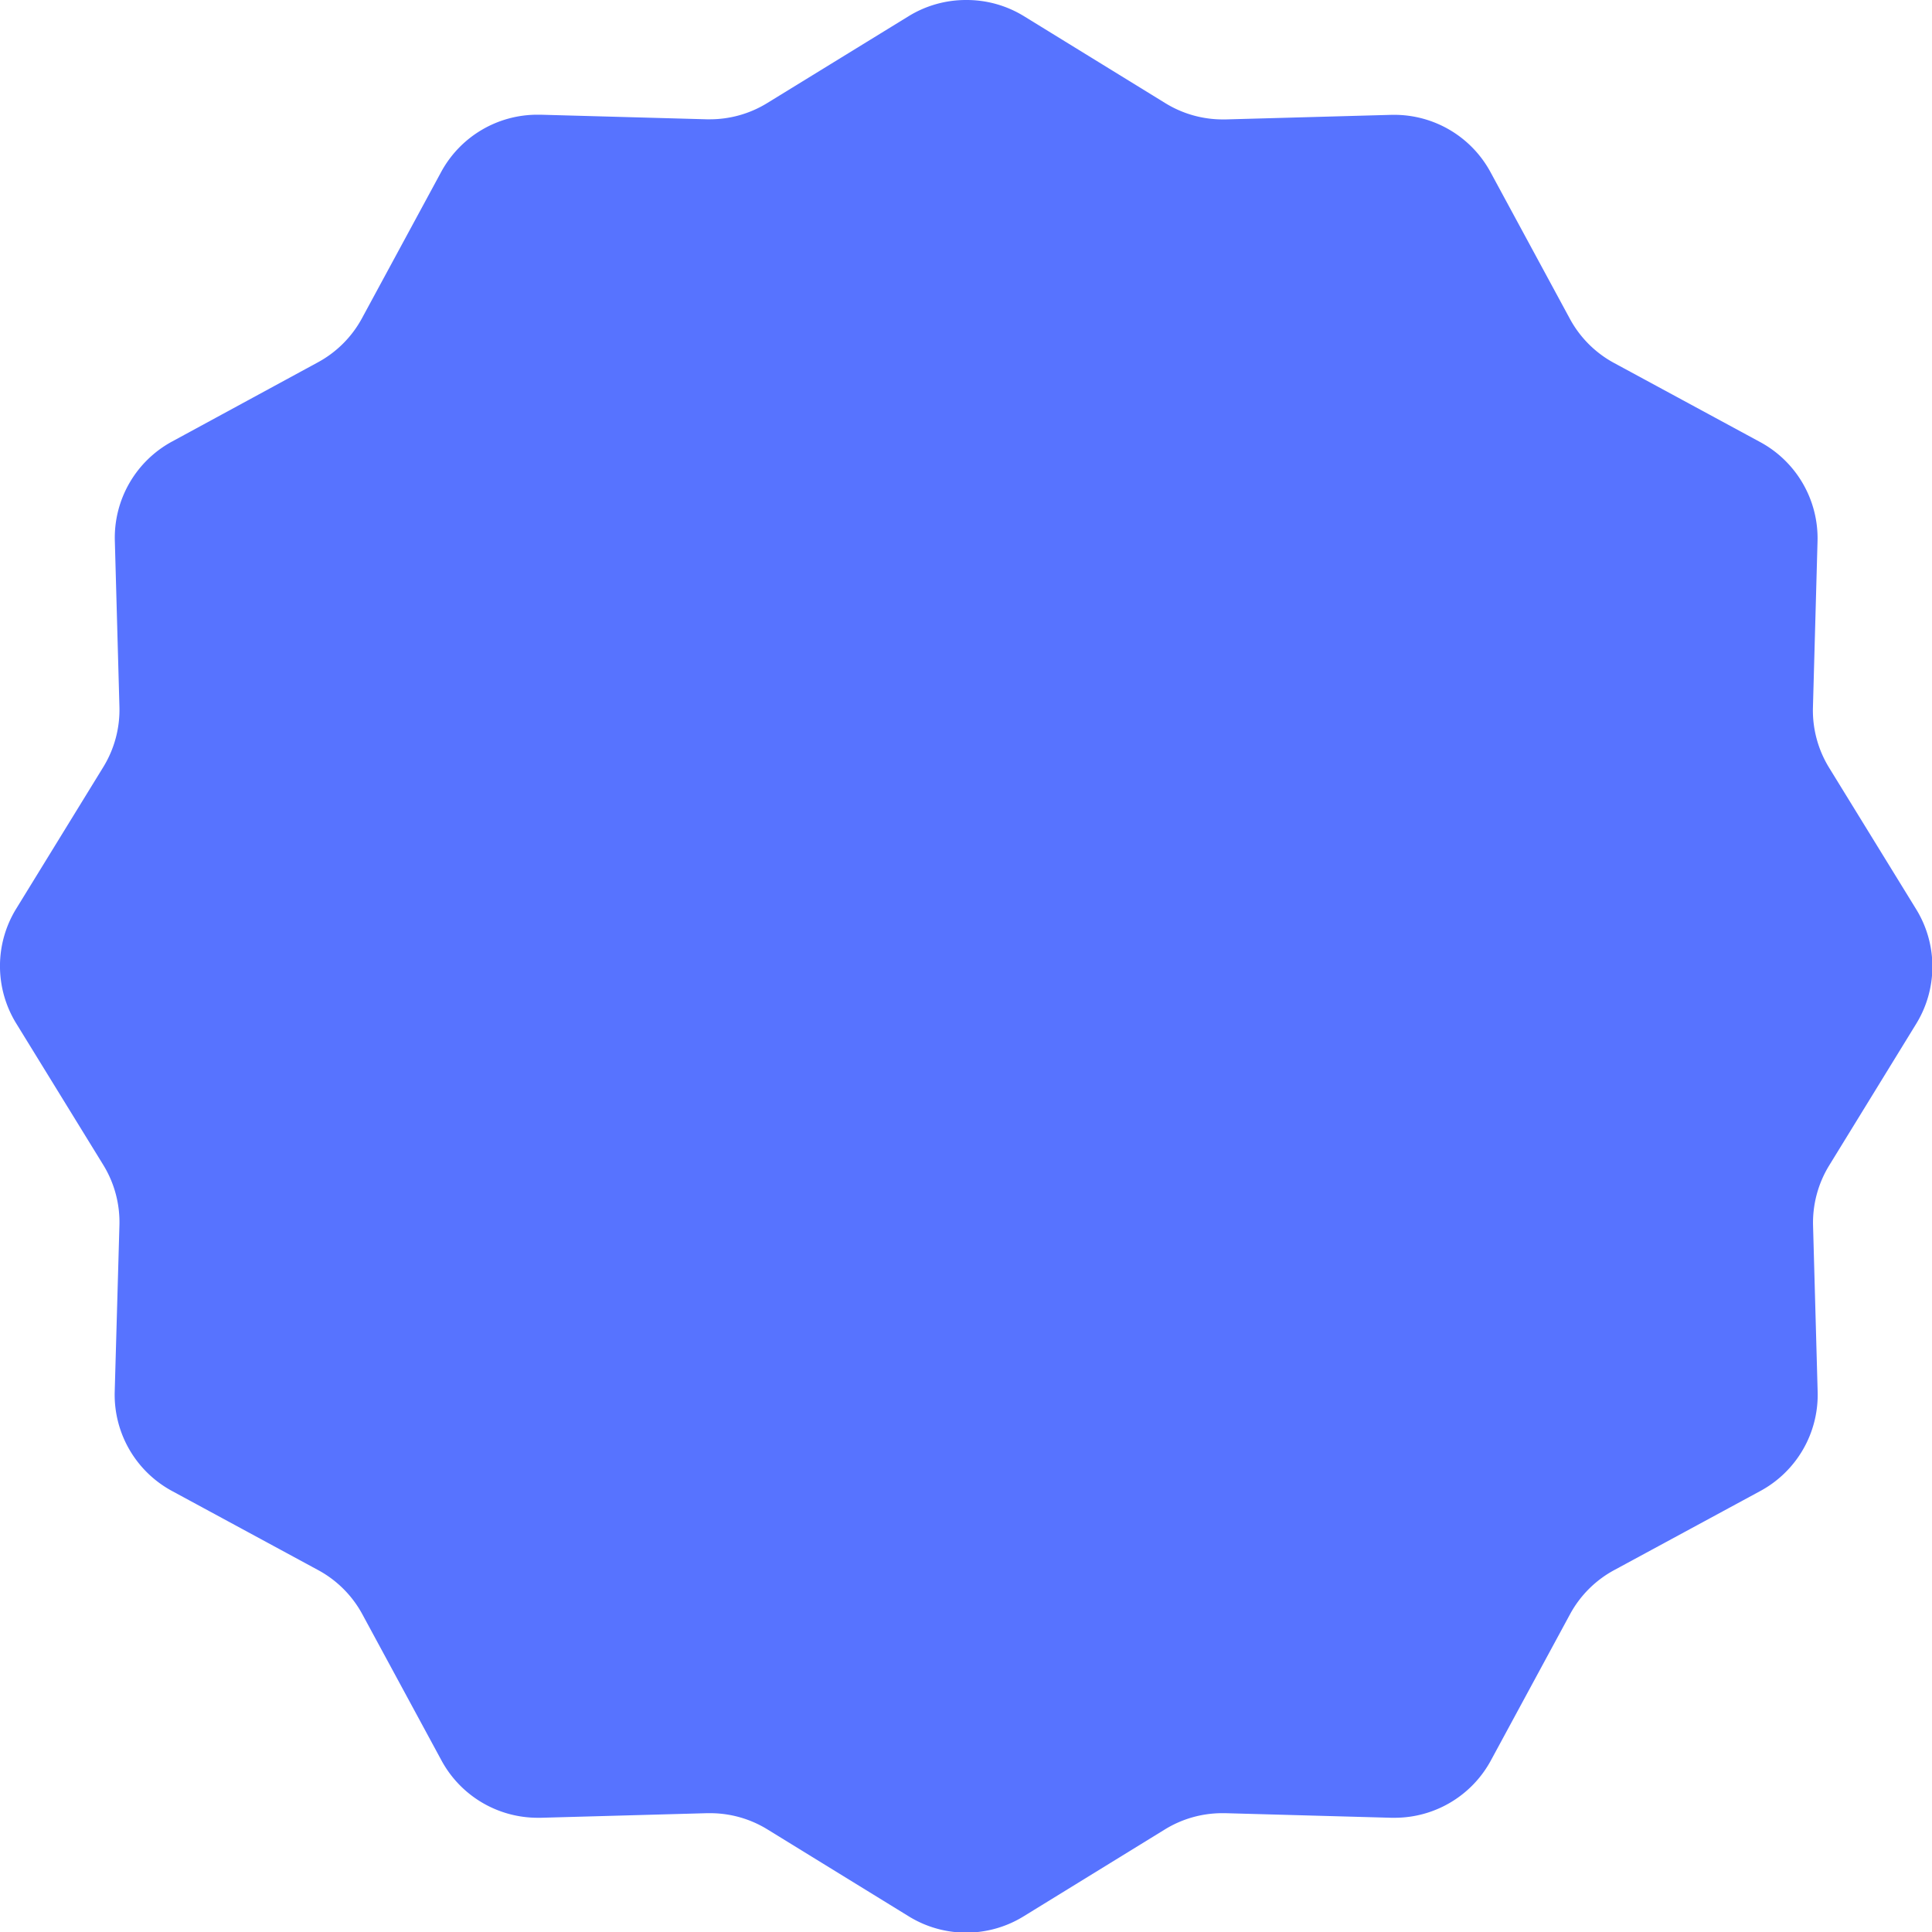 <svg xmlns="http://www.w3.org/2000/svg" width="16" height="16" viewBox="0 0 16 16"><defs><style>.a{fill:#5773ff;}</style></defs><path class="a" d="M11.174,3.174a.906.906,0,0,0-.475.134l-1.172.72a.906.906,0,0,1-.474.134H9.027L7.652,4.124H7.627a.906.906,0,0,0-.8.475l-.655,1.21a.905.905,0,0,1-.366.366L4.6,6.83a.906.906,0,0,0-.475.822l.038,1.375a.906.906,0,0,1-.134.5L3.308,10.7a.906.906,0,0,0,0,.949l.721,1.172a.906.906,0,0,1,.134.5L4.124,14.7a.906.906,0,0,0,.475.822l1.21.655a.905.905,0,0,1,.366.366l.655,1.21a.906.906,0,0,0,.8.475h.025l1.375-.038h.025a.906.906,0,0,1,.474.134l1.172.721a.906.906,0,0,0,.949,0l1.172-.721a.906.906,0,0,1,.474-.134h.025l1.375.038h.025a.906.906,0,0,0,.8-.475l.655-1.21a.905.905,0,0,1,.366-.366l1.21-.655a.906.906,0,0,0,.475-.822l-.038-1.375a.906.906,0,0,1,.134-.5l.72-1.172a.906.906,0,0,0,0-.949l-.721-1.172a.906.906,0,0,1-.134-.5l.038-1.375a.906.906,0,0,0-.475-.822l-1.21-.655a.905.905,0,0,1-.366-.366L15.518,4.6a.906.906,0,0,0-.8-.475H14.7l-1.375.038h-.025a.906.906,0,0,1-.474-.134l-1.172-.721a.906.906,0,0,0-.475-.134Z" transform="translate(-3.174 -3.174)"/></svg>